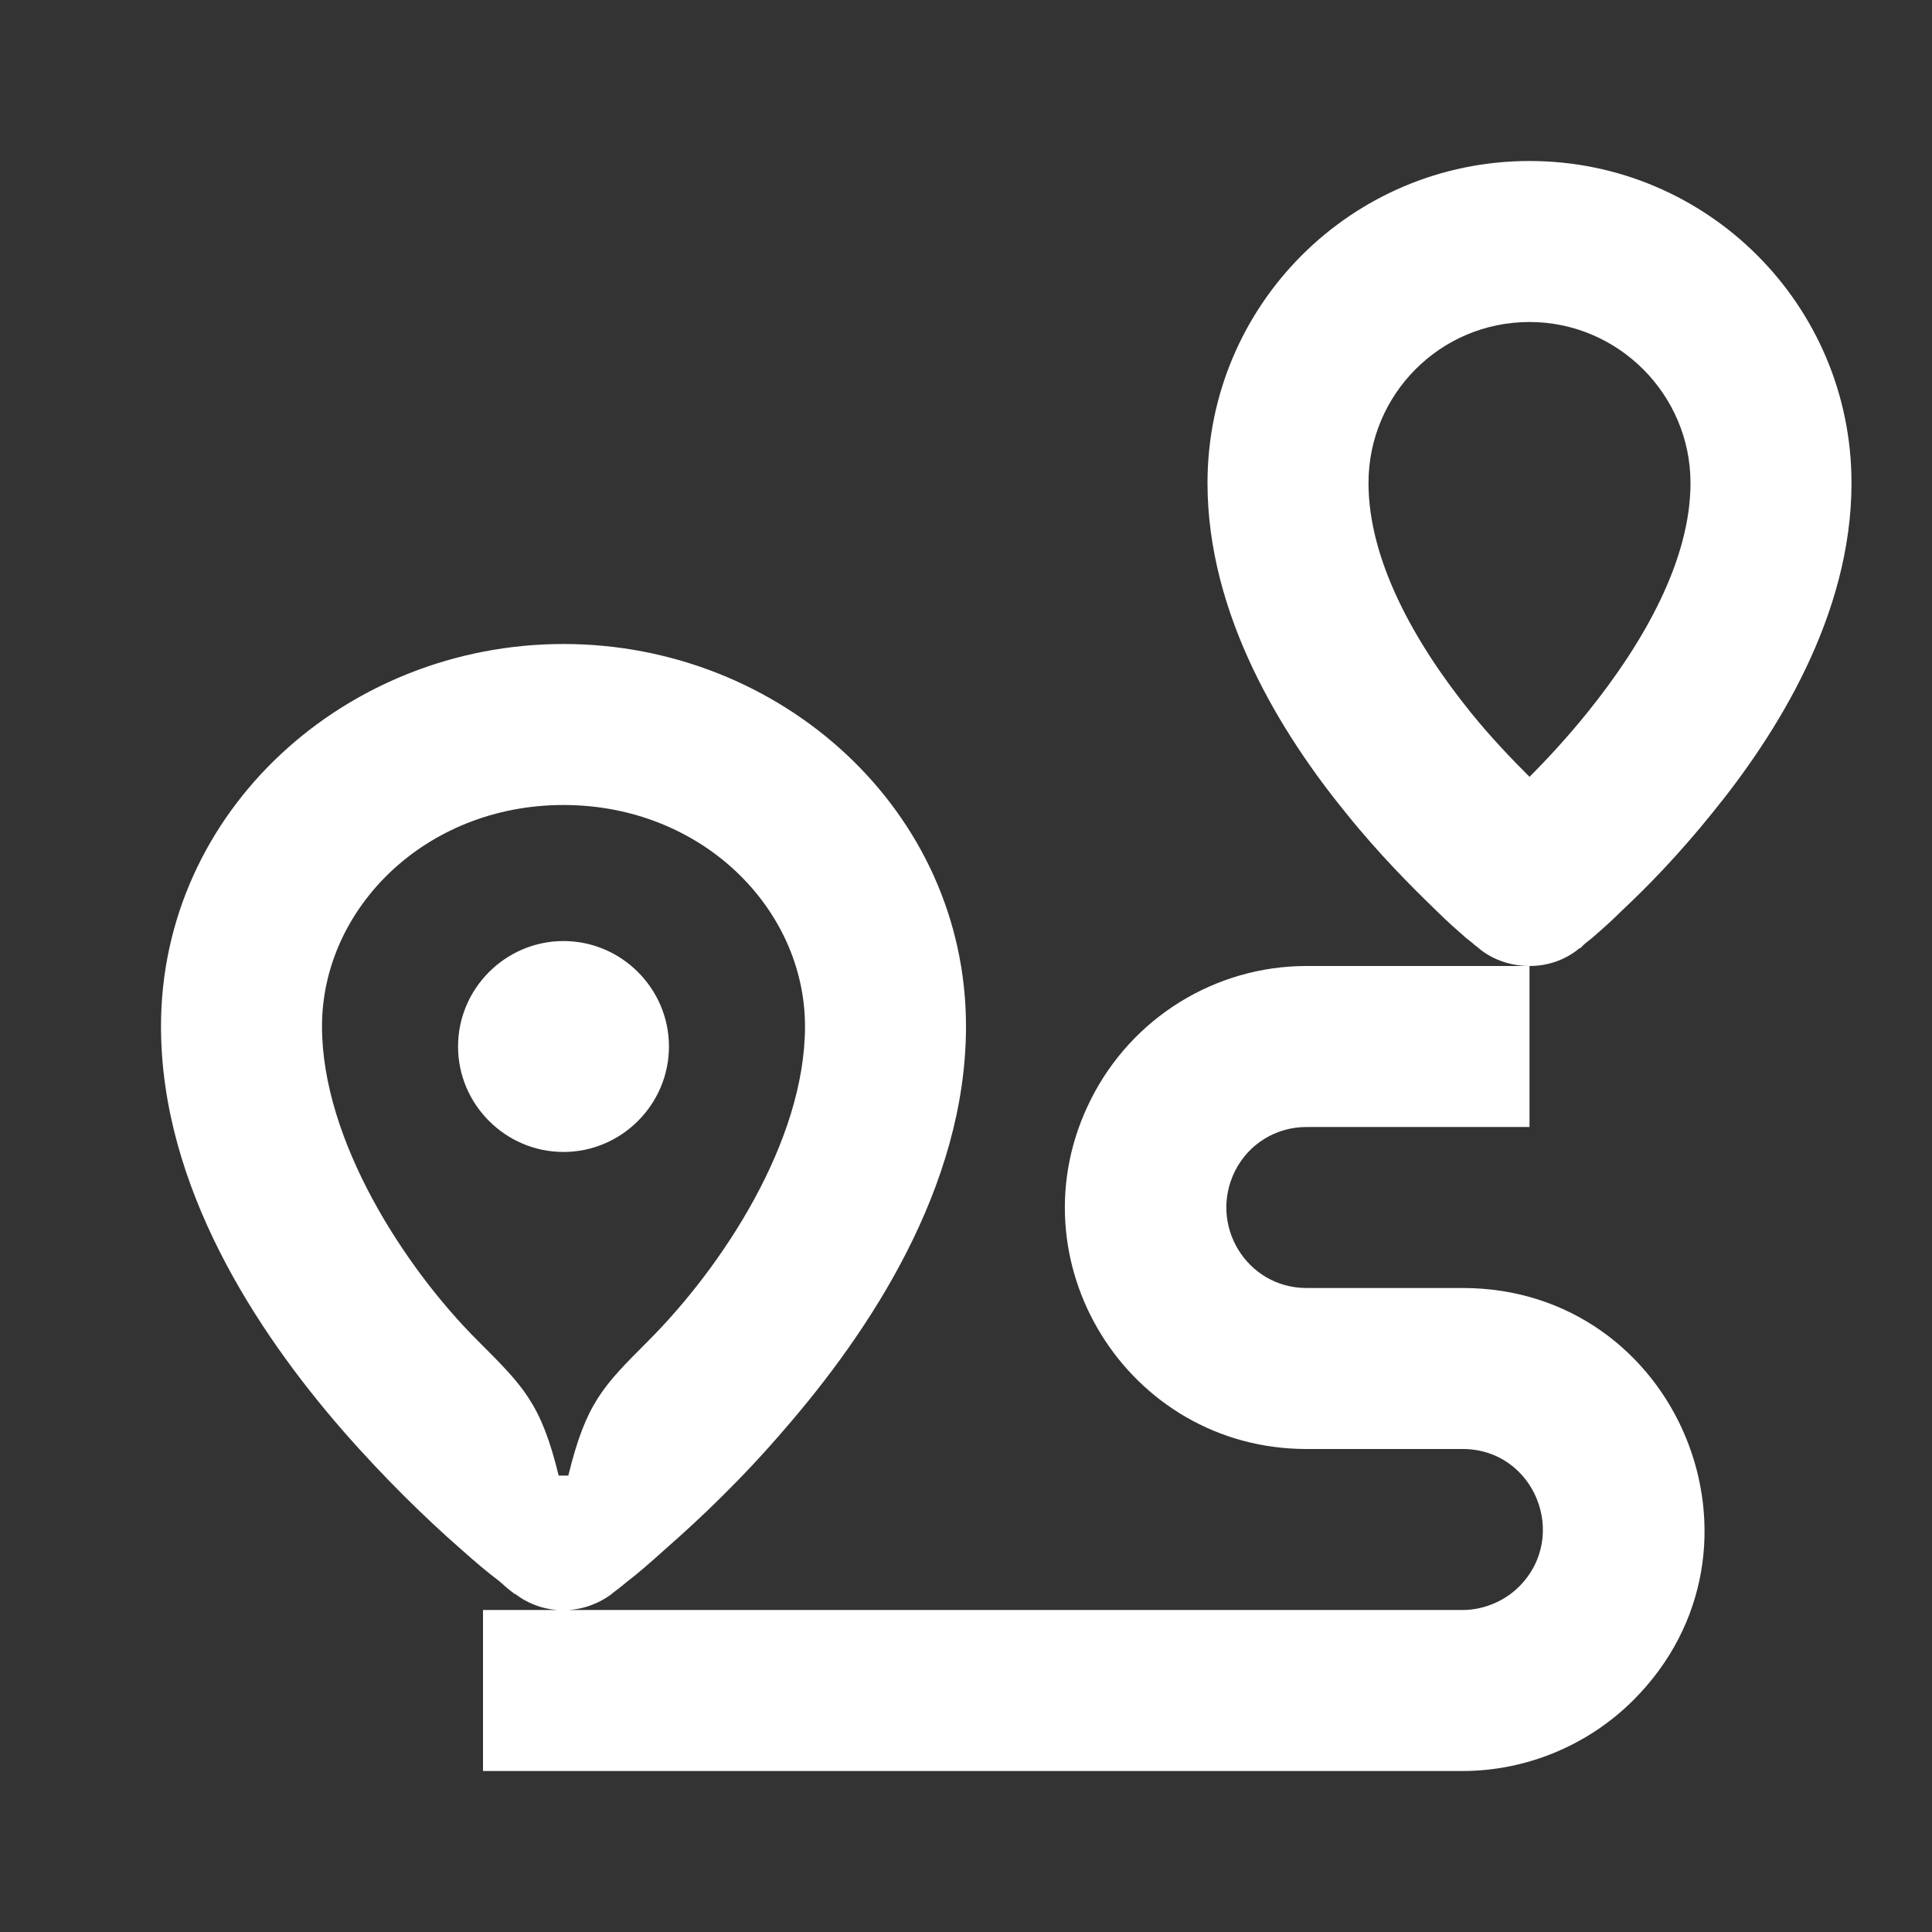 <svg width="24" height="24" viewBox="0 0 24 24" fill="none" xmlns="http://www.w3.org/2000/svg">
<rect x="0" y="0" width="24" height="24" fill="#333333" stroke="none"/>
<path d="M7 14.31C7.72 14.31 8.31 13.72 8.31 13C8.31 12.28 7.72 11.69 7 11.69C6.28 11.69 5.69 12.28 5.69 13C5.69 13.72 6.28 14.31 7 14.31ZM7.06 18.33H6.94C6.72 17.43 6.5 17.22 5.93 16.65C5.03 15.75 4 14.17 4 12.75C4 11.29 5.28 10 7 10C8.72 10 10 11.29 10 12.75C10 14.18 8.97 15.74 8.05 16.66C7.49 17.22 7.28 17.43 7.06 18.33ZM19 4C20.1 4 21 4.9 21 6C21 6.95 20.43 7.97 19.72 8.85C19.47 9.16 19.22 9.43 19 9.65C18.78 9.43 18.52 9.16 18.27 8.85C17.56 7.97 17 6.95 17 6C17 4.9 17.89 4 19 4ZM18.37 11.78C18.55 11.93 18.78 12 19 12C19.22 12 19.44 11.93 19.62 11.78H19.63L19.67 11.74C19.69 11.72 19.73 11.69 19.78 11.65C19.87 11.57 20 11.46 20.15 11.31C20.46 11.02 20.86 10.61 21.27 10.1C22.06 9.13 23 7.65 23 6C23 3.79 21.21 2 19 2C16.79 2 15 3.79 15 6C15 7.65 15.93 9.13 16.72 10.1C17.13 10.61 17.54 11.02 17.84 11.31C17.99 11.46 18.12 11.57 18.21 11.65C18.26 11.69 18.3 11.72 18.32 11.74L18.36 11.77L18.37 11.78ZM6.4 19.8C6.75 20.07 7.24 20.07 7.6 19.8L7.61 19.79L7.65 19.76C7.69 19.73 7.74 19.69 7.8 19.64C7.92 19.55 8.08 19.41 8.28 19.23C8.68 18.88 9.22 18.37 9.75 17.75C10.79 16.55 12 14.75 12 12.75C12 10.07 9.7 8 7 8C4.3 8 2 10.07 2 12.75C2 14.75 3.2 16.55 4.24 17.75C4.78 18.37 5.31 18.88 5.71 19.23C5.91 19.41 6.08 19.55 6.2 19.64C6.26 19.69 6.3 19.73 6.34 19.76L6.38 19.79L6.39 19.8H6.4ZM19 12H16.23C15.1 12 14.06 12.64 13.55 13.66C12.55 15.65 14 18 16.23 18H18.17C19.06 18 19.5 19.08 18.87 19.71C18.69 19.89 18.43 20 18.17 20H6V22H18.17C18.96 22 19.73 21.68 20.29 21.12C22.18 19.23 20.84 16 18.17 16H16.23C15.49 16 15.01 15.22 15.34 14.55C15.51 14.21 15.85 14 16.23 14H19V12Z" fill="white"/>
</svg>
